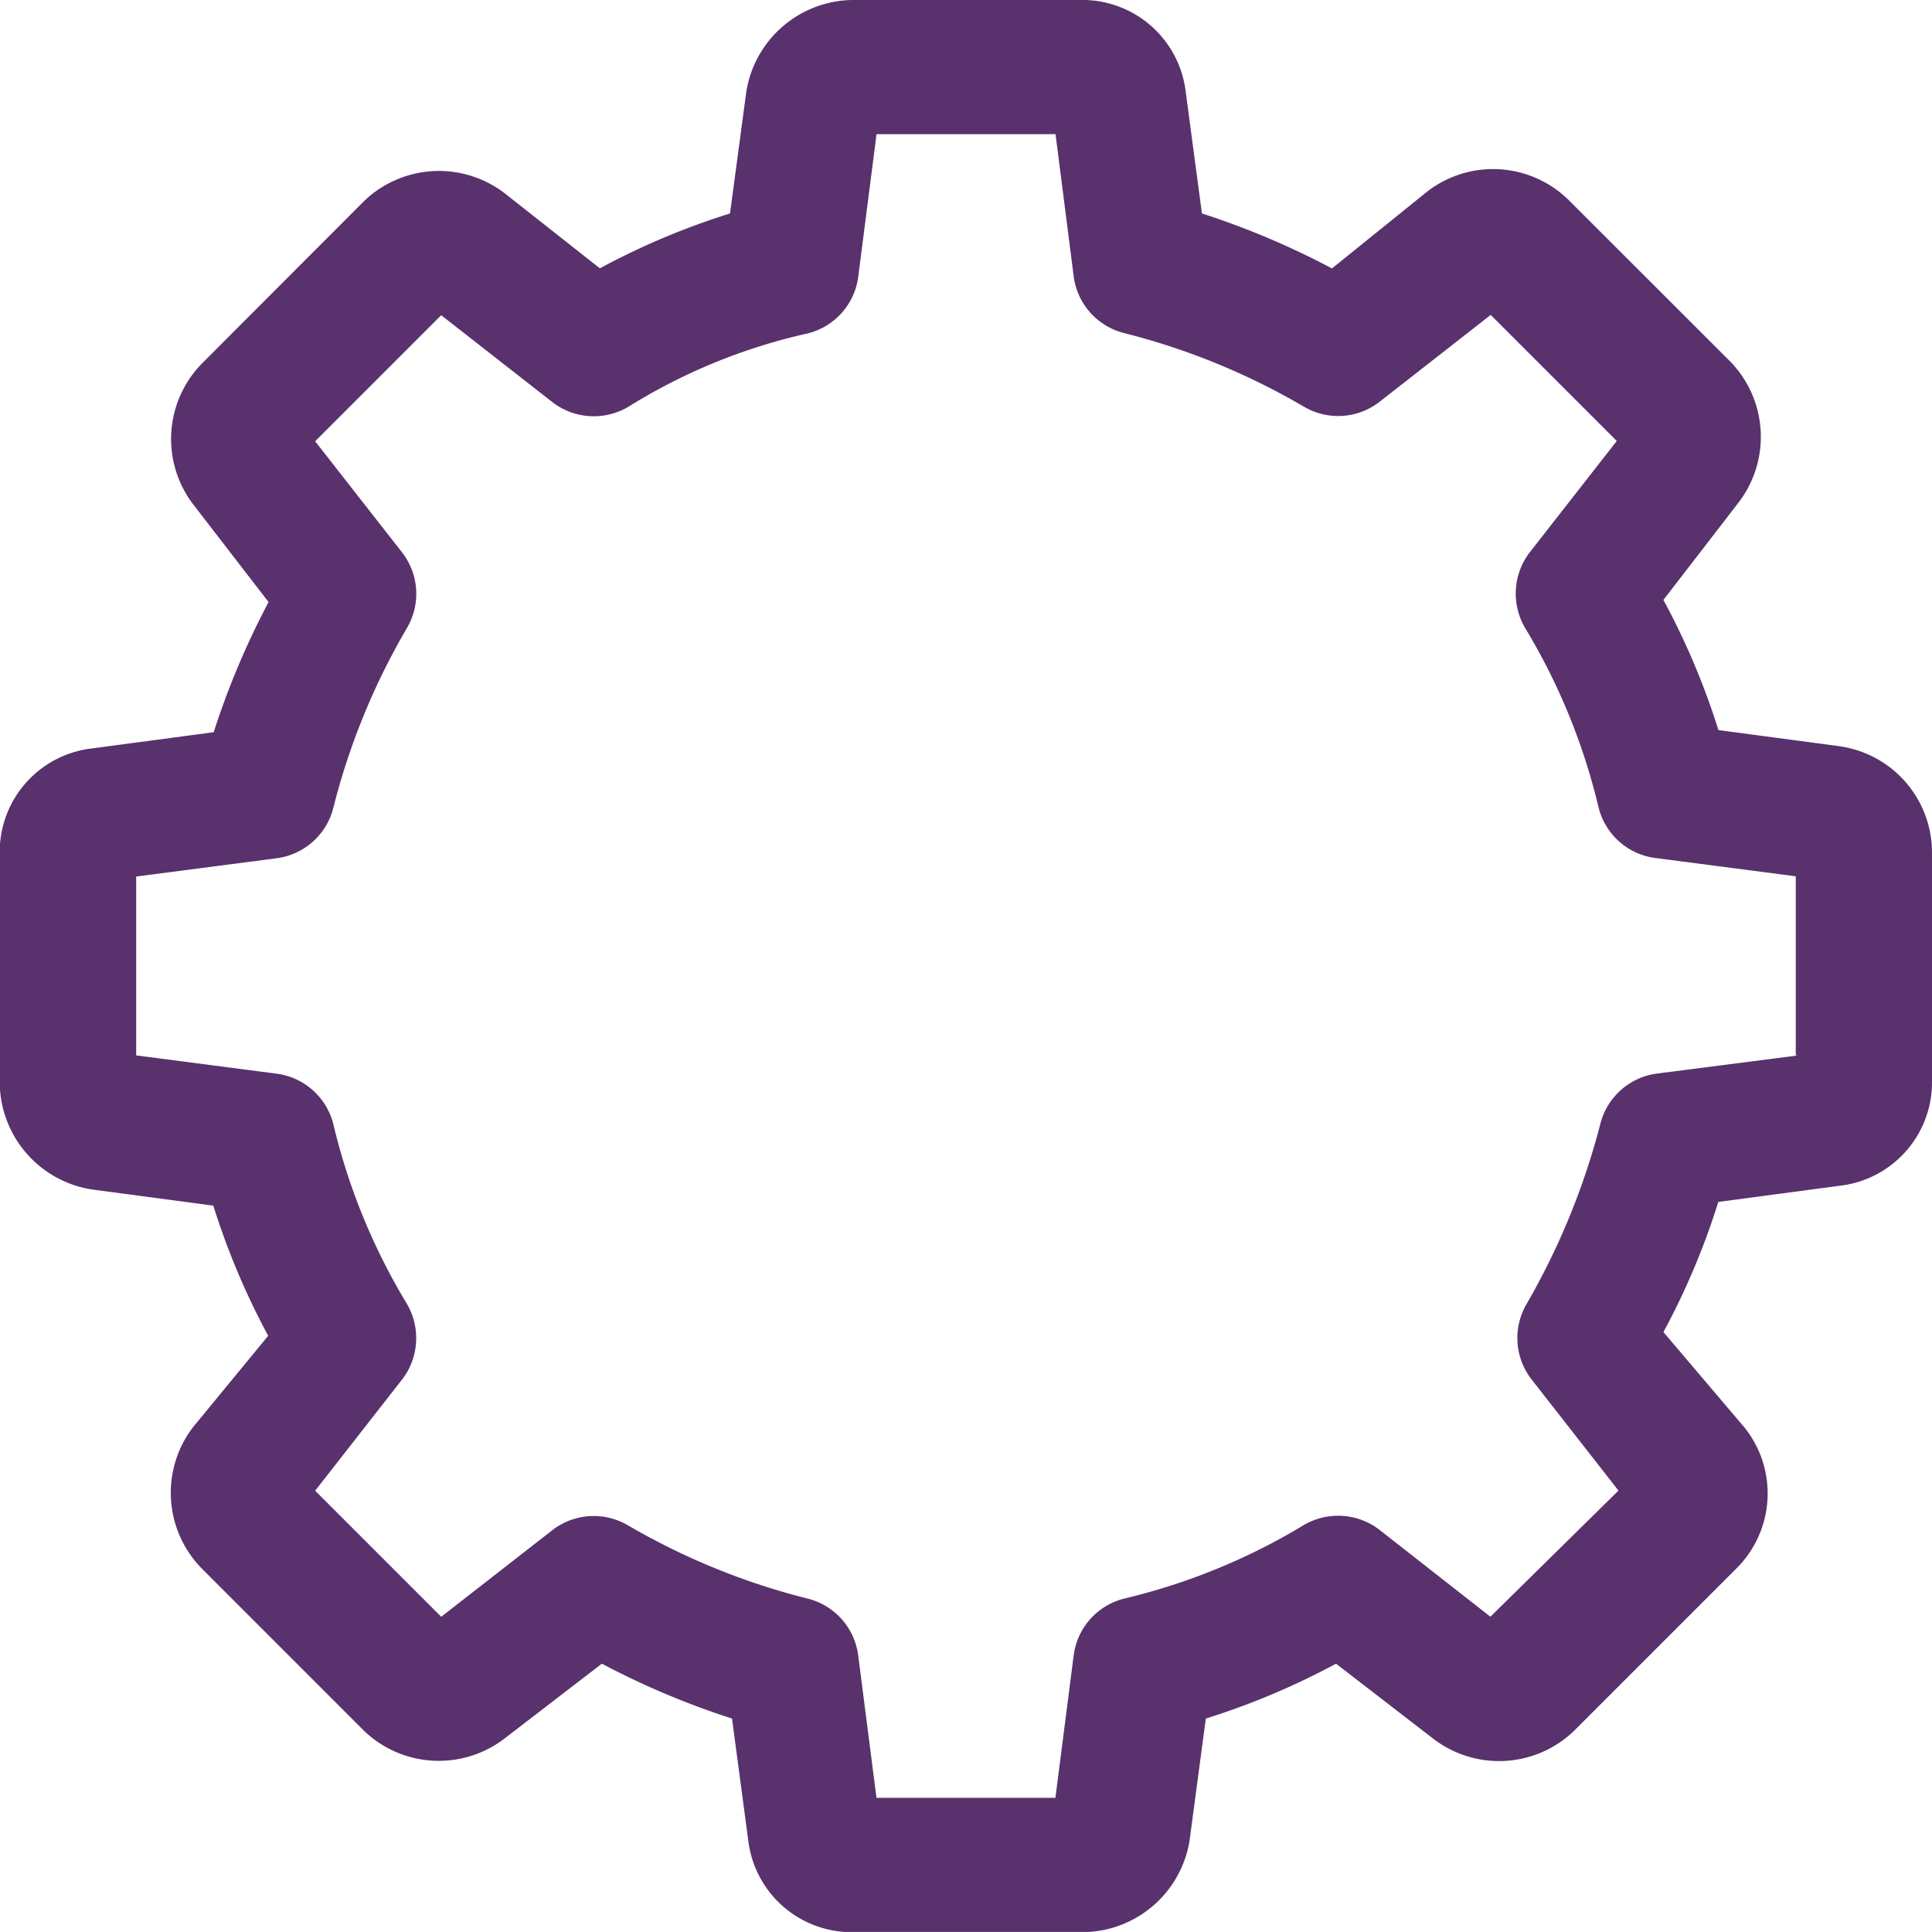 <svg xmlns="http://www.w3.org/2000/svg" width="30.774" height="30.773" viewBox="0 0 30.774 30.773">
  <path id="Path_8" data-name="Path 8" d="M31.82,14.388l-1.944-.259A11.743,11.743,0,0,0,29,12.056L30.2,10.5a1.721,1.721,0,0,0-.129-2.235L27.479,5.675a1.717,1.717,0,0,0-2.235-.129l-1.524,1.23A12.766,12.766,0,0,0,21.649,5.9l-.259-1.944A1.658,1.658,0,0,0,19.7,2.5H16.076a1.735,1.735,0,0,0-1.684,1.458L14.132,5.9a11.743,11.743,0,0,0-2.073.874l-1.522-1.2A1.721,1.721,0,0,0,8.3,5.706L5.711,8.3a1.717,1.717,0,0,0-.129,2.235l1.2,1.555a12.766,12.766,0,0,0-.874,2.073l-1.944.259A1.658,1.658,0,0,0,2.5,16.1v3.661a1.735,1.735,0,0,0,1.458,1.684l1.944.259a11.743,11.743,0,0,0,.874,2.073l-1.2,1.459a1.721,1.721,0,0,0,.129,2.235L8.3,30.067a1.72,1.72,0,0,0,2.235.129L12.091,29a12.766,12.766,0,0,0,2.073.874l.259,1.944a1.658,1.658,0,0,0,1.684,1.458h3.661a1.735,1.735,0,0,0,1.684-1.458l.259-1.944A11.743,11.743,0,0,0,23.785,29l1.555,1.2a1.721,1.721,0,0,0,2.235-.129l2.592-2.592a1.682,1.682,0,0,0,.129-2.235L29,23.718a11.646,11.646,0,0,0,.874-2.073l1.944-.259A1.658,1.658,0,0,0,33.278,19.7V16.073a1.711,1.711,0,0,0-1.458-1.684Zm-.681,4.924L28.9,19.6a1.074,1.074,0,0,0-.907.81,11.471,11.471,0,0,1-1.167,2.851,1.074,1.074,0,0,0,.065,1.2l1.393,1.782-2.04,2.009L24.467,26.86a1.08,1.08,0,0,0-1.2-.065,9.984,9.984,0,0,1-2.851,1.167,1.073,1.073,0,0,0-.81.907l-.291,2.268H16.465l-.291-2.268a1.074,1.074,0,0,0-.81-.907A10.981,10.981,0,0,1,12.513,26.8a1.077,1.077,0,0,0-1.2.065L9.532,28.253,7.524,26.245l1.393-1.782a1.08,1.08,0,0,0,.065-1.2,9.984,9.984,0,0,1-1.167-2.851,1.073,1.073,0,0,0-.907-.81l-2.235-.291V16.462l2.235-.291a1.074,1.074,0,0,0,.907-.81A10.981,10.981,0,0,1,8.982,12.51a1.074,1.074,0,0,0-.065-1.2L7.524,9.529,9.532,7.521l1.782,1.393a1.08,1.08,0,0,0,1.2.065,9.155,9.155,0,0,1,2.851-1.167,1.073,1.073,0,0,0,.81-.907l.291-2.268h2.851L19.606,6.9a1.074,1.074,0,0,0,.81.907,10.981,10.981,0,0,1,2.851,1.167,1.074,1.074,0,0,0,1.2-.065l1.782-1.393,2.008,2.008-1.393,1.782a1.08,1.08,0,0,0-.065,1.2,9.984,9.984,0,0,1,1.167,2.851,1.073,1.073,0,0,0,.907.81l2.235.291v2.851Z" transform="translate(-2.504 -2.5)" fill="#59316d"/>
</svg>
